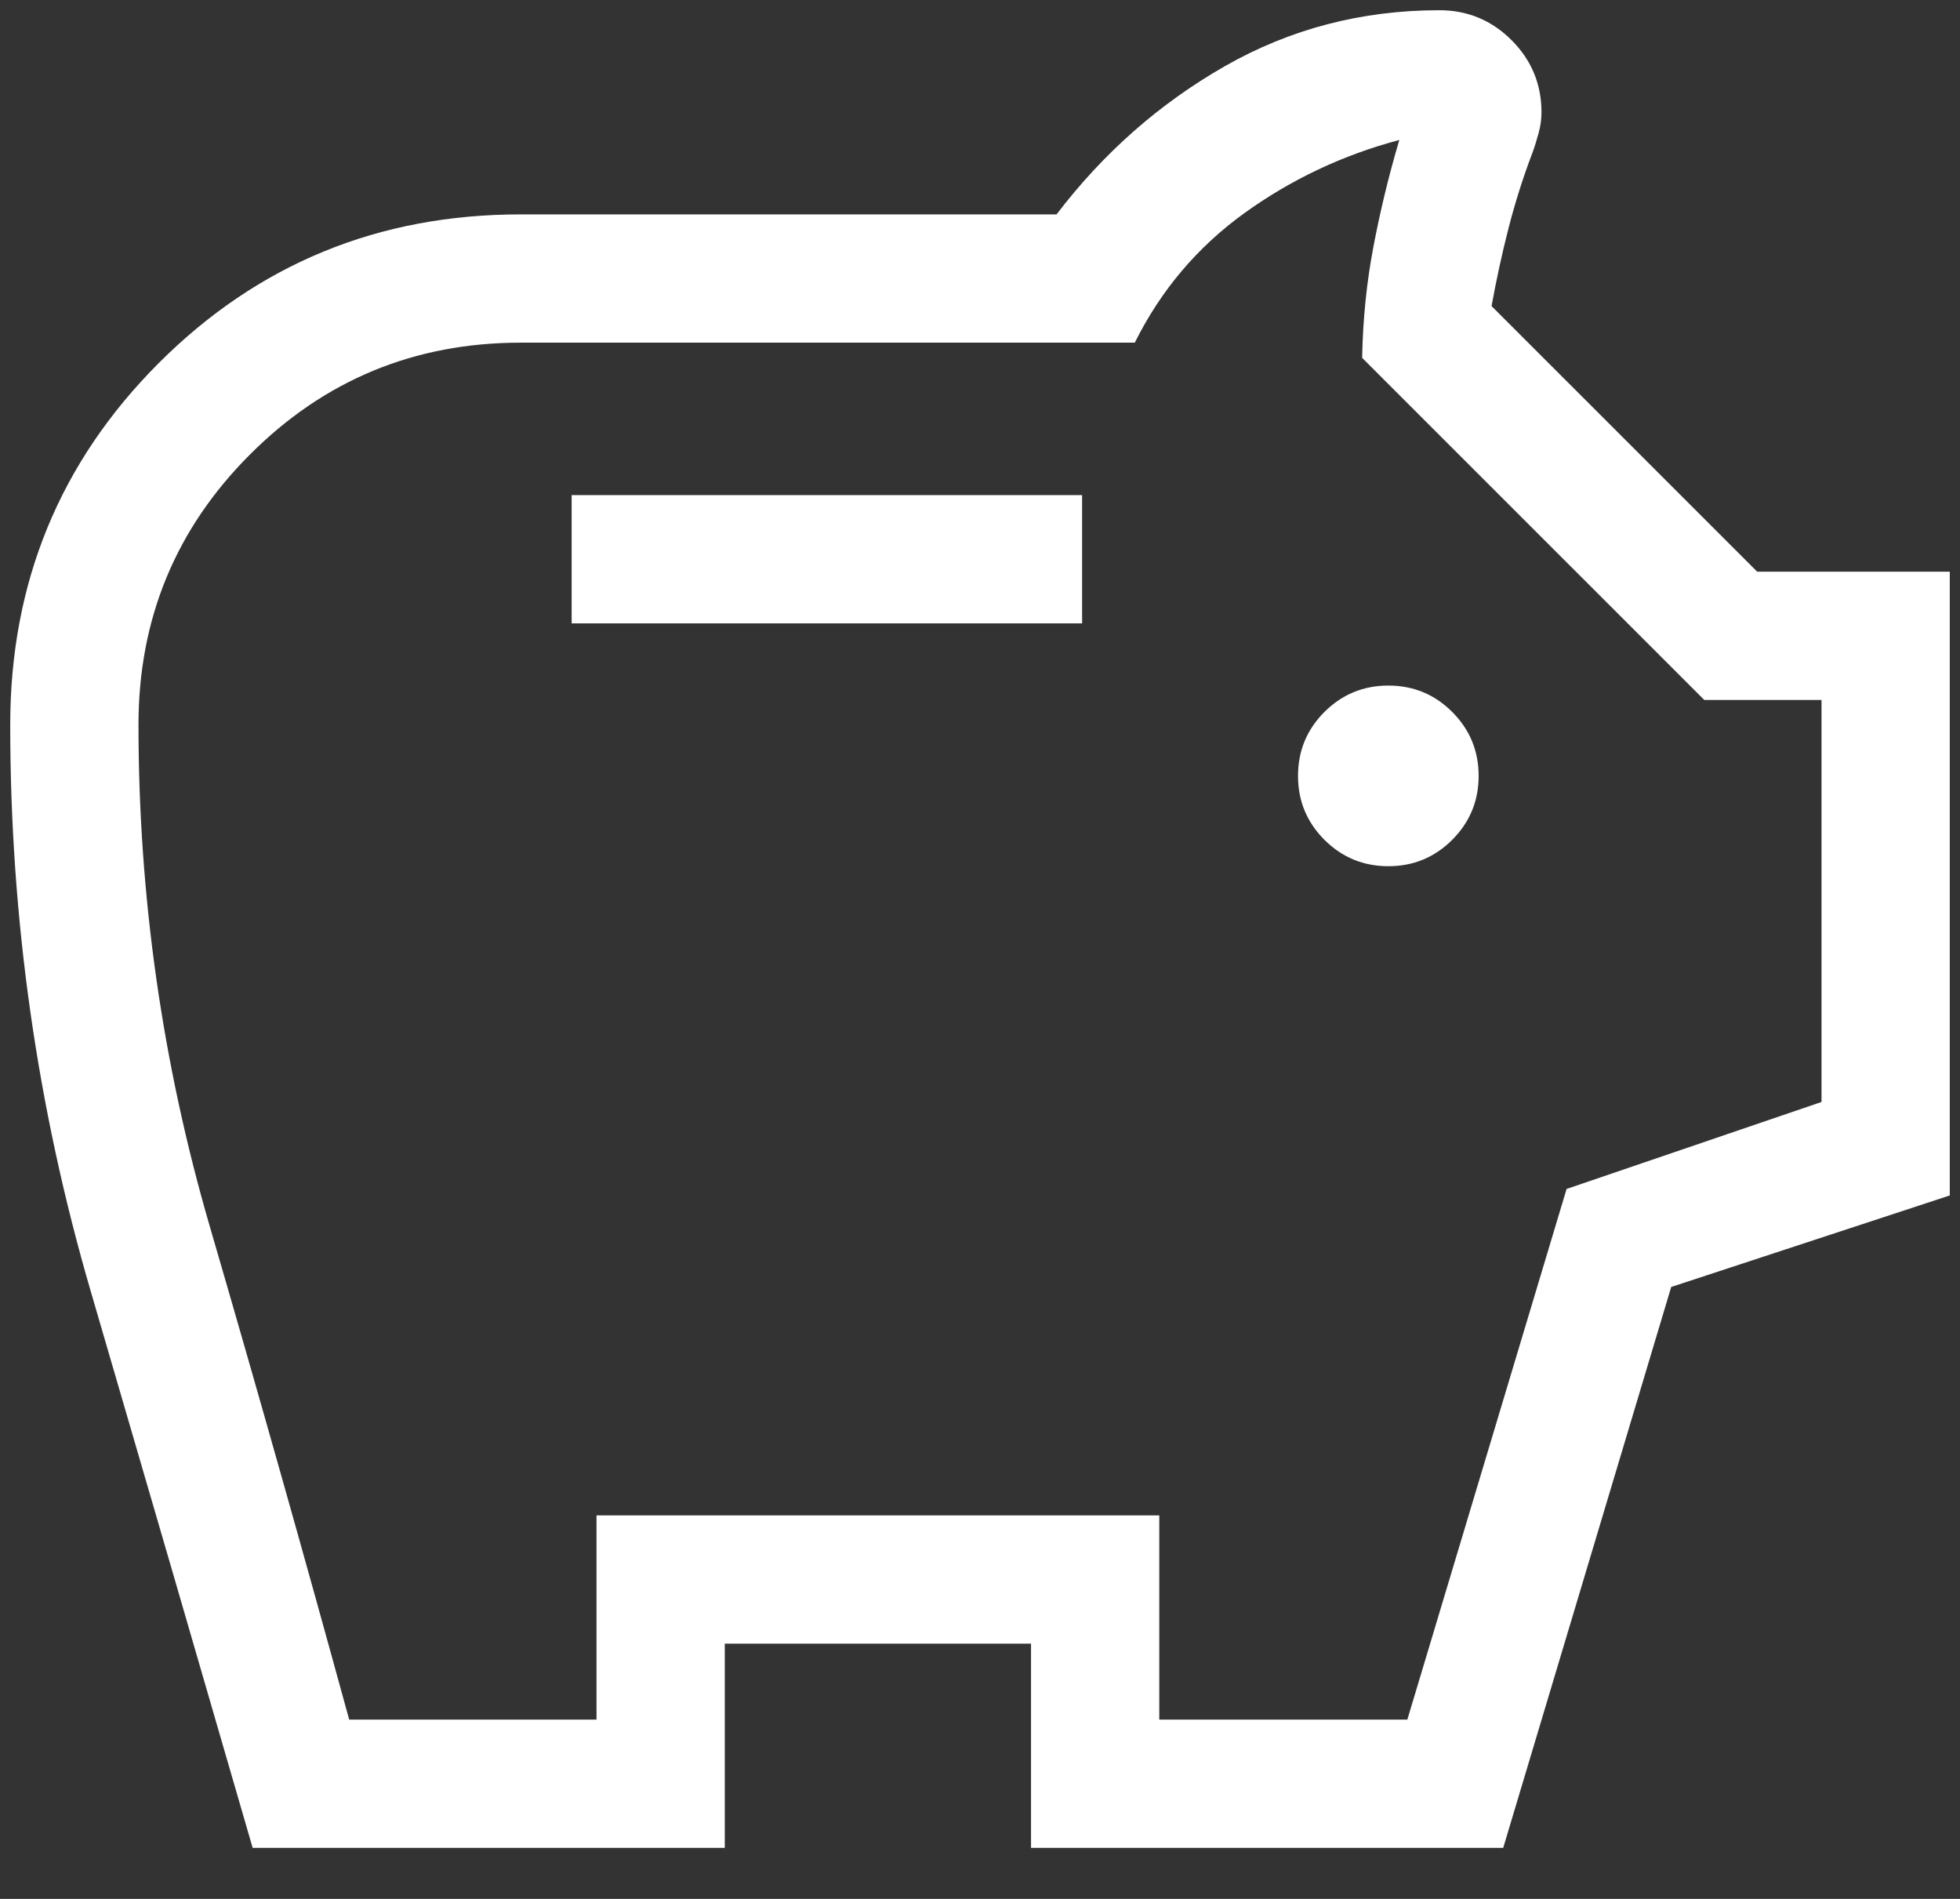 <svg width="32" height="31" viewBox="0 0 32 31" fill="none" xmlns="http://www.w3.org/2000/svg">
<rect x="0" y="0" width="32" height="31" fill="#333333" stroke="none"/>
<path d="M22.667 14.141C23.075 14.141 23.423 13.997 23.71 13.71C23.997 13.422 24.141 13.075 24.141 12.667C24.141 12.258 23.997 11.911 23.71 11.623C23.423 11.336 23.075 11.192 22.667 11.192C22.259 11.192 21.911 11.336 21.623 11.623C21.336 11.911 21.192 12.258 21.192 12.667C21.192 13.075 21.336 13.422 21.623 13.71C21.911 13.997 22.259 14.141 22.667 14.141ZM9.333 10.177H17.667V8.083H9.333V10.177ZM4.125 30.167C3.245 27.128 2.365 24.105 1.486 21.096C0.606 18.088 0.167 15 0.167 11.833C0.167 9.513 0.976 7.544 2.593 5.926C4.211 4.309 6.18 3.5 8.5 3.5H17.25C18.013 2.498 18.928 1.692 19.995 1.082C21.063 0.472 22.231 0.167 23.5 0.167C23.959 0.167 24.352 0.33 24.678 0.655C25.004 0.981 25.167 1.374 25.167 1.833C25.167 1.947 25.151 2.06 25.12 2.173C25.089 2.286 25.057 2.391 25.022 2.487C24.869 2.889 24.738 3.3 24.63 3.721C24.522 4.142 24.43 4.567 24.352 4.997L28.689 9.333H31.833V19.516L27.285 21.01L24.542 30.167H16.833V26.833H11.833V30.167H4.125ZM5.701 28.073H9.739V24.739H18.927V28.073H22.977L25.577 19.41L29.739 17.99V11.427H27.825L22.239 5.842C22.251 5.215 22.312 4.611 22.423 4.029C22.533 3.448 22.674 2.866 22.846 2.285C21.924 2.53 21.08 2.929 20.314 3.481C19.549 4.034 18.953 4.738 18.527 5.594H8.5C6.771 5.594 5.299 6.202 4.084 7.417C2.868 8.632 2.261 10.104 2.261 11.833C2.261 14.627 2.649 17.356 3.425 20.021C4.202 22.686 4.96 25.37 5.701 28.073Z" fill="white"/>
</svg>
